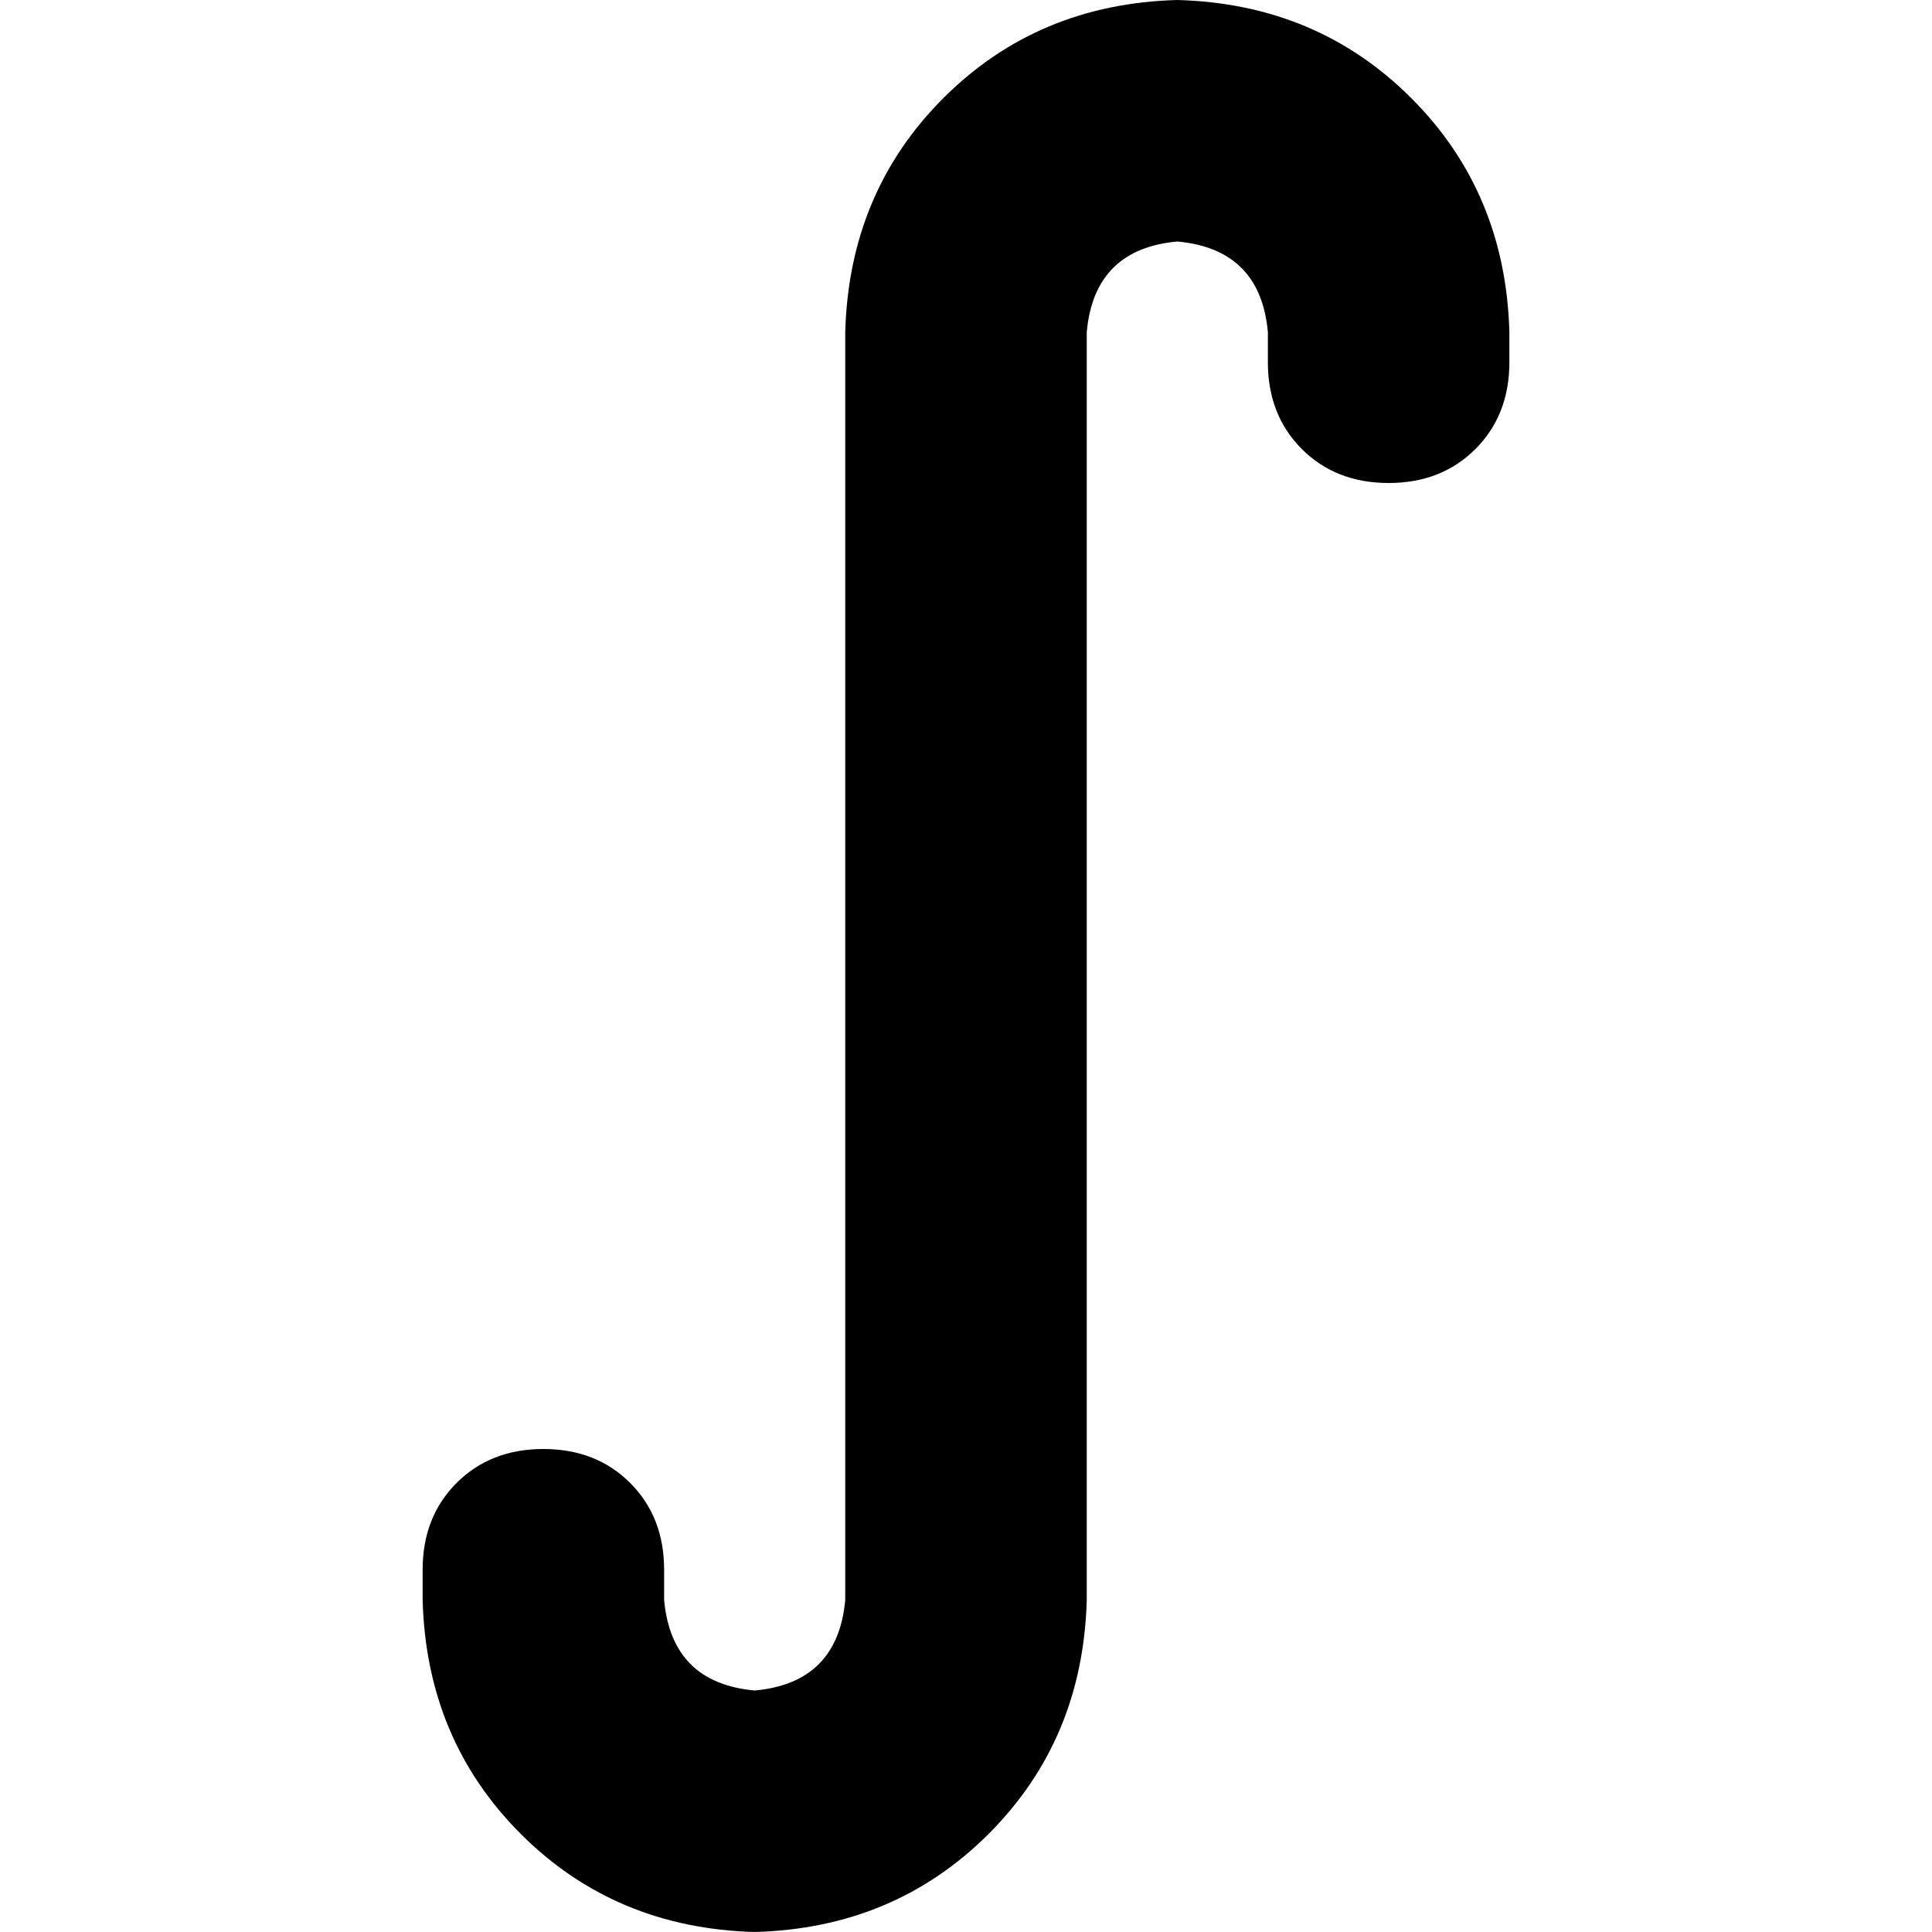 <svg xmlns="http://www.w3.org/2000/svg" viewBox="0 0 512 512">
  <path d="M 312 64 Q 290 66 288 88 L 288 424 L 288 424 Q 287 461 262 486 Q 237 511 200 512 Q 163 511 138 486 Q 113 461 112 424 L 112 416 L 112 416 Q 112 402 121 393 Q 130 384 144 384 Q 158 384 167 393 Q 176 402 176 416 L 176 424 L 176 424 Q 178 446 200 448 Q 222 446 224 424 L 224 88 L 224 88 Q 225 51 250 26 Q 275 1 312 0 Q 349 1 374 26 Q 399 51 400 88 L 400 96 L 400 96 Q 400 110 391 119 Q 382 128 368 128 Q 354 128 345 119 Q 336 110 336 96 L 336 88 L 336 88 Q 334 66 312 64 L 312 64 Z" />
</svg>